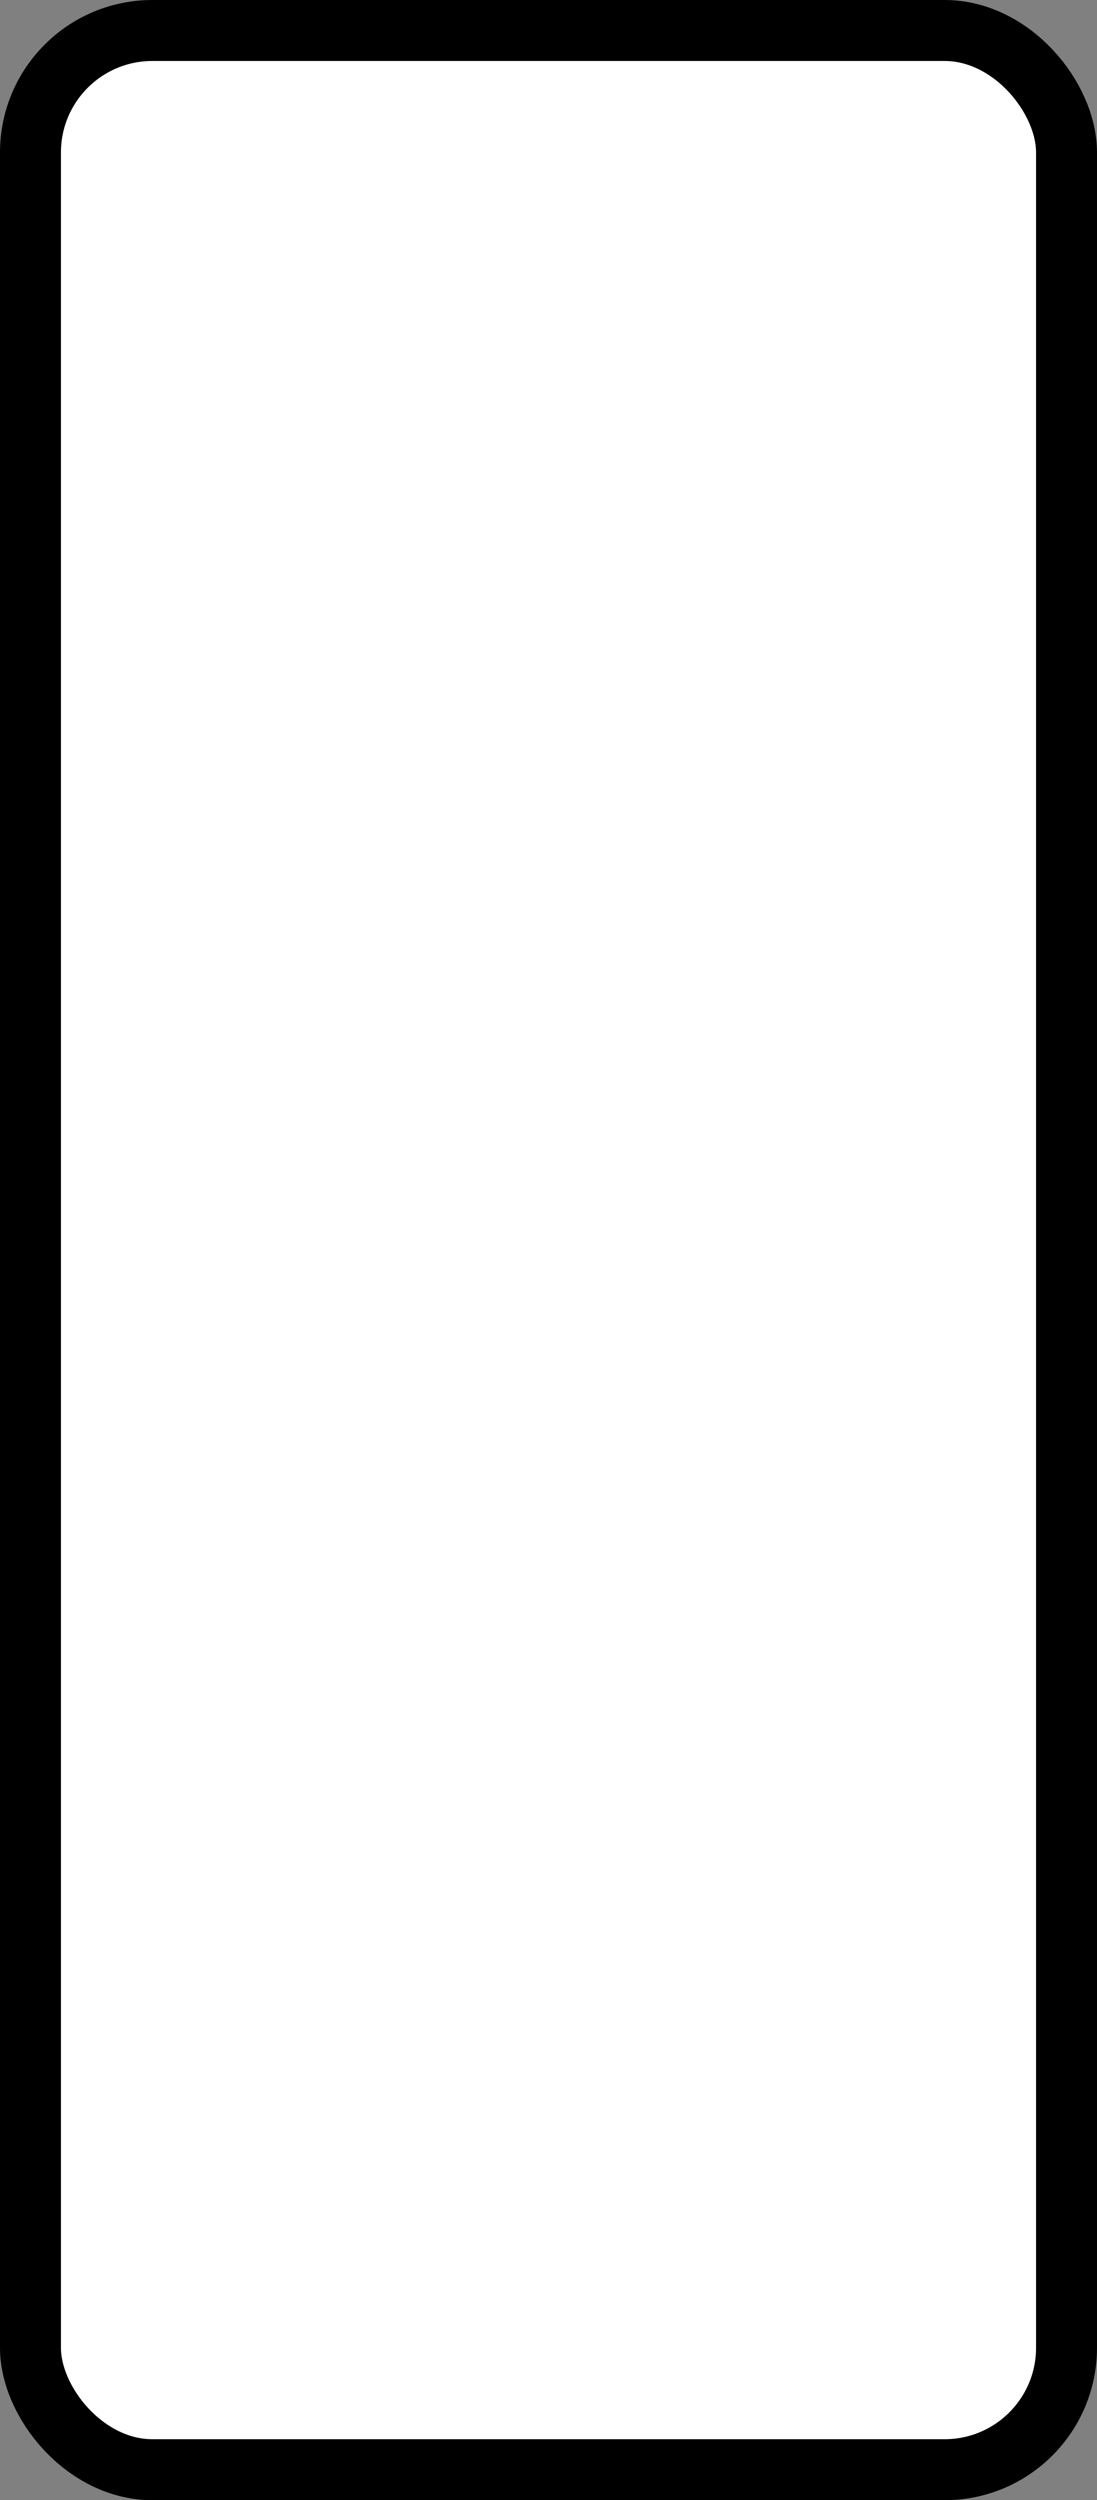 <?xml version='1.0' encoding='utf-8'?>
<svg xmlns="http://www.w3.org/2000/svg" width="100%" height="100%" viewBox="0 0 18 41">
  <rect x="0" y="0" width="18" height="41" fill="#808080" stroke="none"/>
  <rect x="0.5" y="0.5" width="17" height="40" rx="2" ry="2" id="shield" style="fill:#ffffff;stroke:#000000;stroke-width:1;"/>
</svg>
